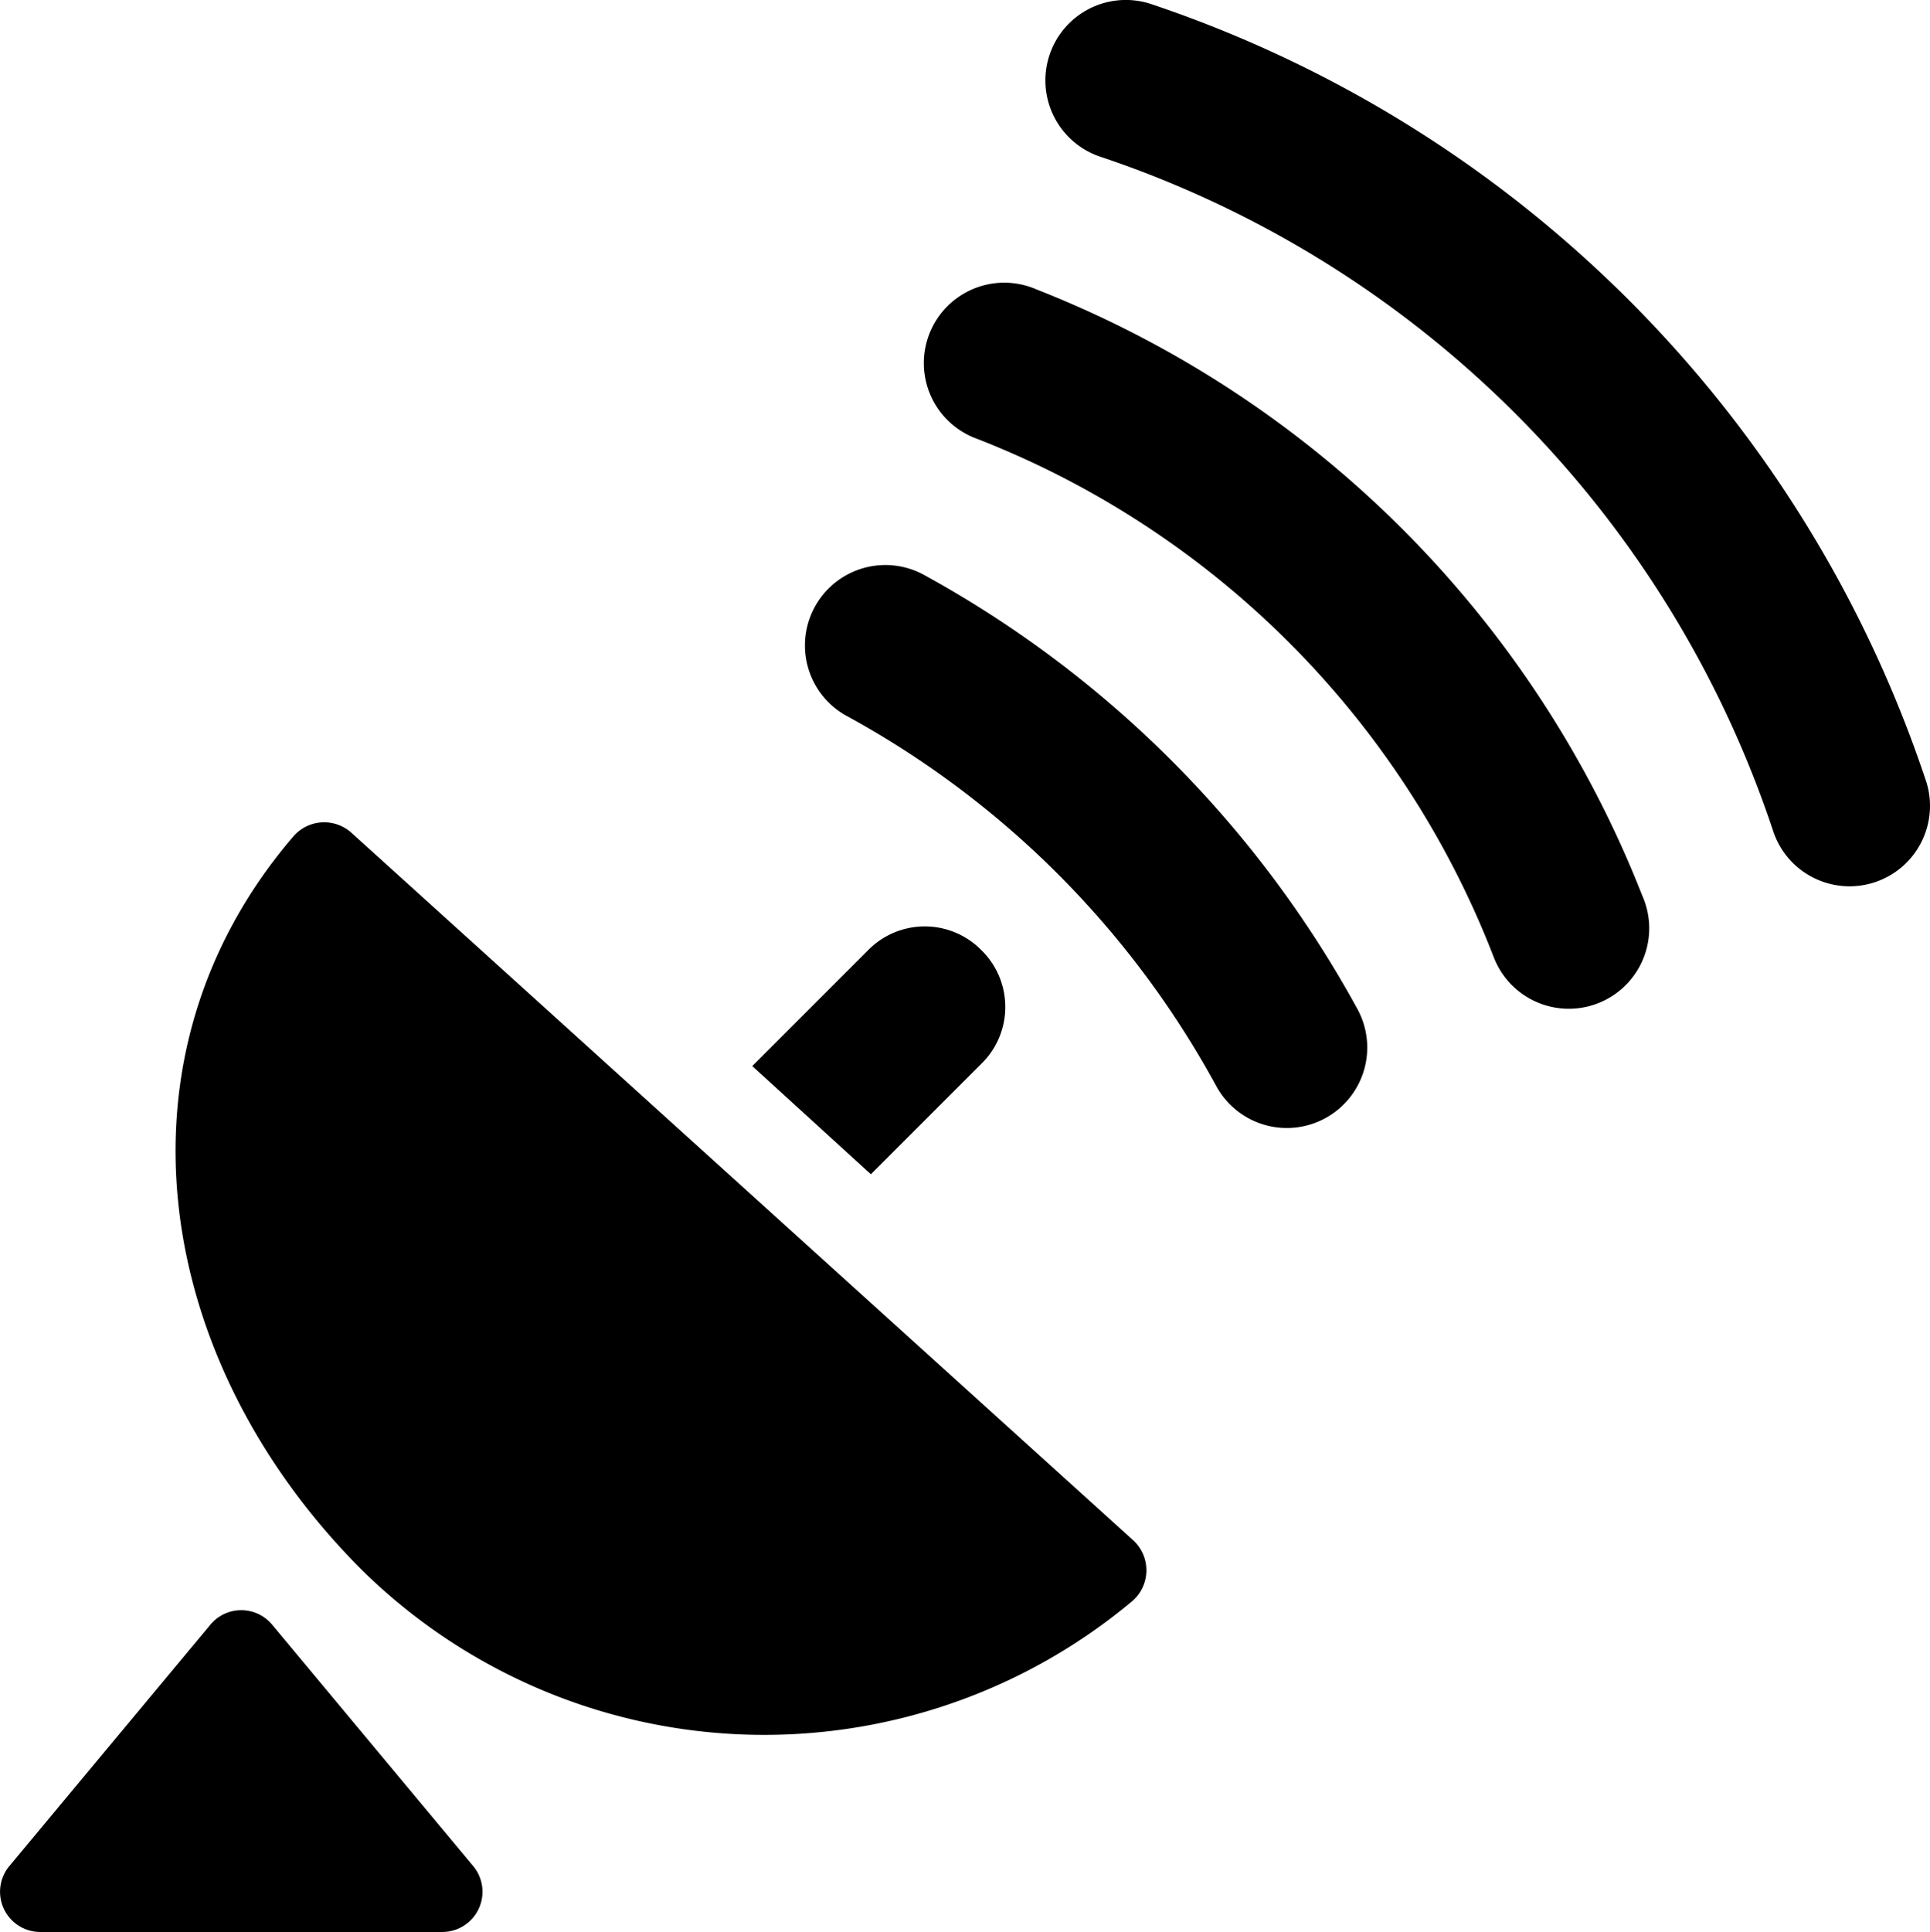 <svg xmlns="http://www.w3.org/2000/svg" viewBox="0 0 48.001 48.038"><defs><style>.cls-1{fill:#000000;}</style></defs><title>Asset 911</title><g id="Layer_2" data-name="Layer 2"><g id="Icons"><path class="cls-1" d="M9,39.038a14.26,14.26,0,0,0,19.147.785,1.011,1.011,0,0,0,.038-1.522L8.734,20.702a1.013,1.013,0,0,0-1.452.112C2.636,26.246,3.787,33.826,9,39.038Z"/><path class="cls-1" d="M47.902,19.42A30.569,30.569,0,0,0,28.618.097a2,2,0,0,0-1.236,3.805A26.496,26.496,0,0,1,44.098,20.656a2,2,0,1,0,3.805-1.236Z"/><path class="cls-1" d="M25.768,7.192A2,2,0,1,0,24.232,10.885a22.543,22.543,0,0,1,12.92,12.918,2,2,0,1,0,3.695-1.529A26.643,26.643,0,0,0,25.768,7.192Z"/><path class="cls-1" d="M22.98,14.295a2,2,0,0,0-1.961,3.486,23.001,23.001,0,0,1,9.238,9.239,2,2,0,1,0,3.484-1.965A27.145,27.145,0,0,0,22.98,14.295Z"/><path class="cls-1" d="M24.41,23.628a1.974,1.974,0,0,0-2.82,0L18.71,26.508l2.95,2.69,2.75-2.75A1.974,1.974,0,0,0,24.41,23.628Z"/><path class="cls-1" d="M6.787,40.421a1.0 1,0,0,0-1.574 0L.212,46.425a1.0 1,0,0,0,.789,1.614H11a1.0 1,0,0,0,.789-1.614Z"/></g></g></svg>